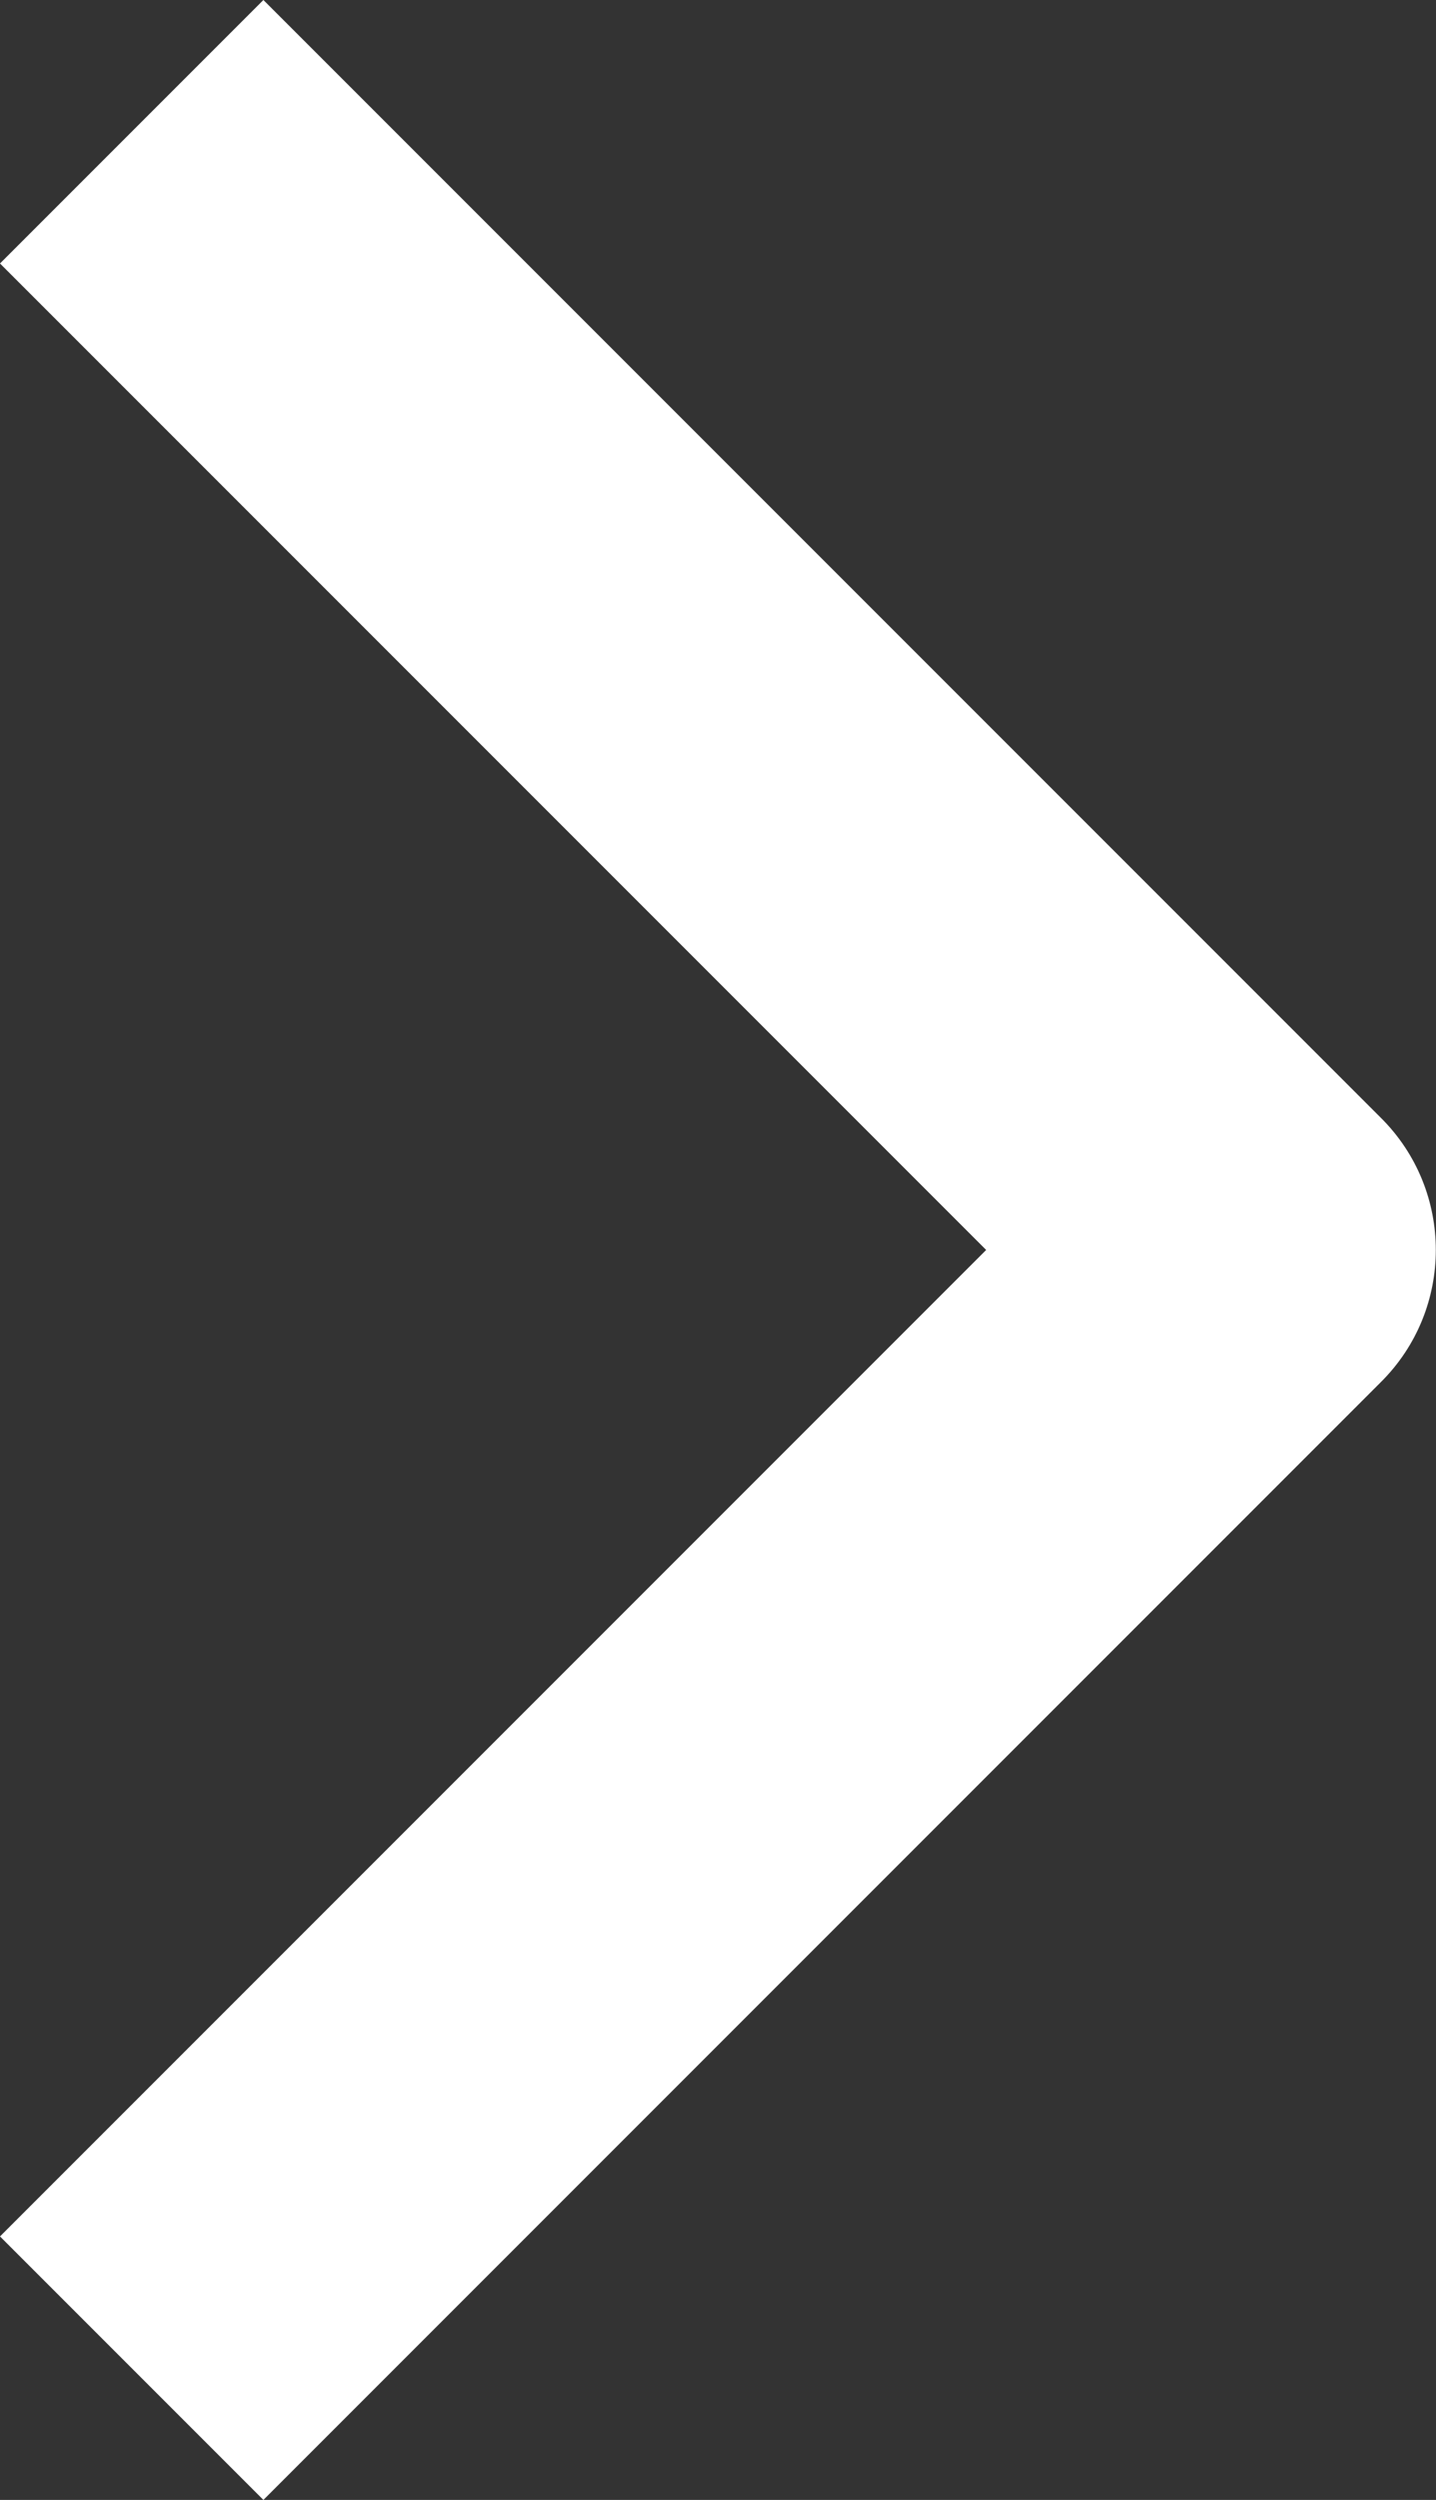 <svg width="5.746" height="10" viewBox="0 0 5.746 10" fill="none" xmlns="http://www.w3.org/2000/svg" xmlns:xlink="http://www.w3.org/1999/xlink">
	<rect x="0" y="0" width="5.746" height="10" fill="#333333" stroke="none"/>
	<desc>
			Created with Pixso.
	</desc>
	<defs/>
	<path id="union" d="M5.527 4.473L1.054 0L0 1.054L3.946 5L0 8.946L1.054 10L5.527 5.527C5.818 5.236 5.818 4.764 5.527 4.473Z" clip-rule="evenodd" fill="#ffffff" fill-opacity="1" fill-rule="evenodd"/>
</svg>
